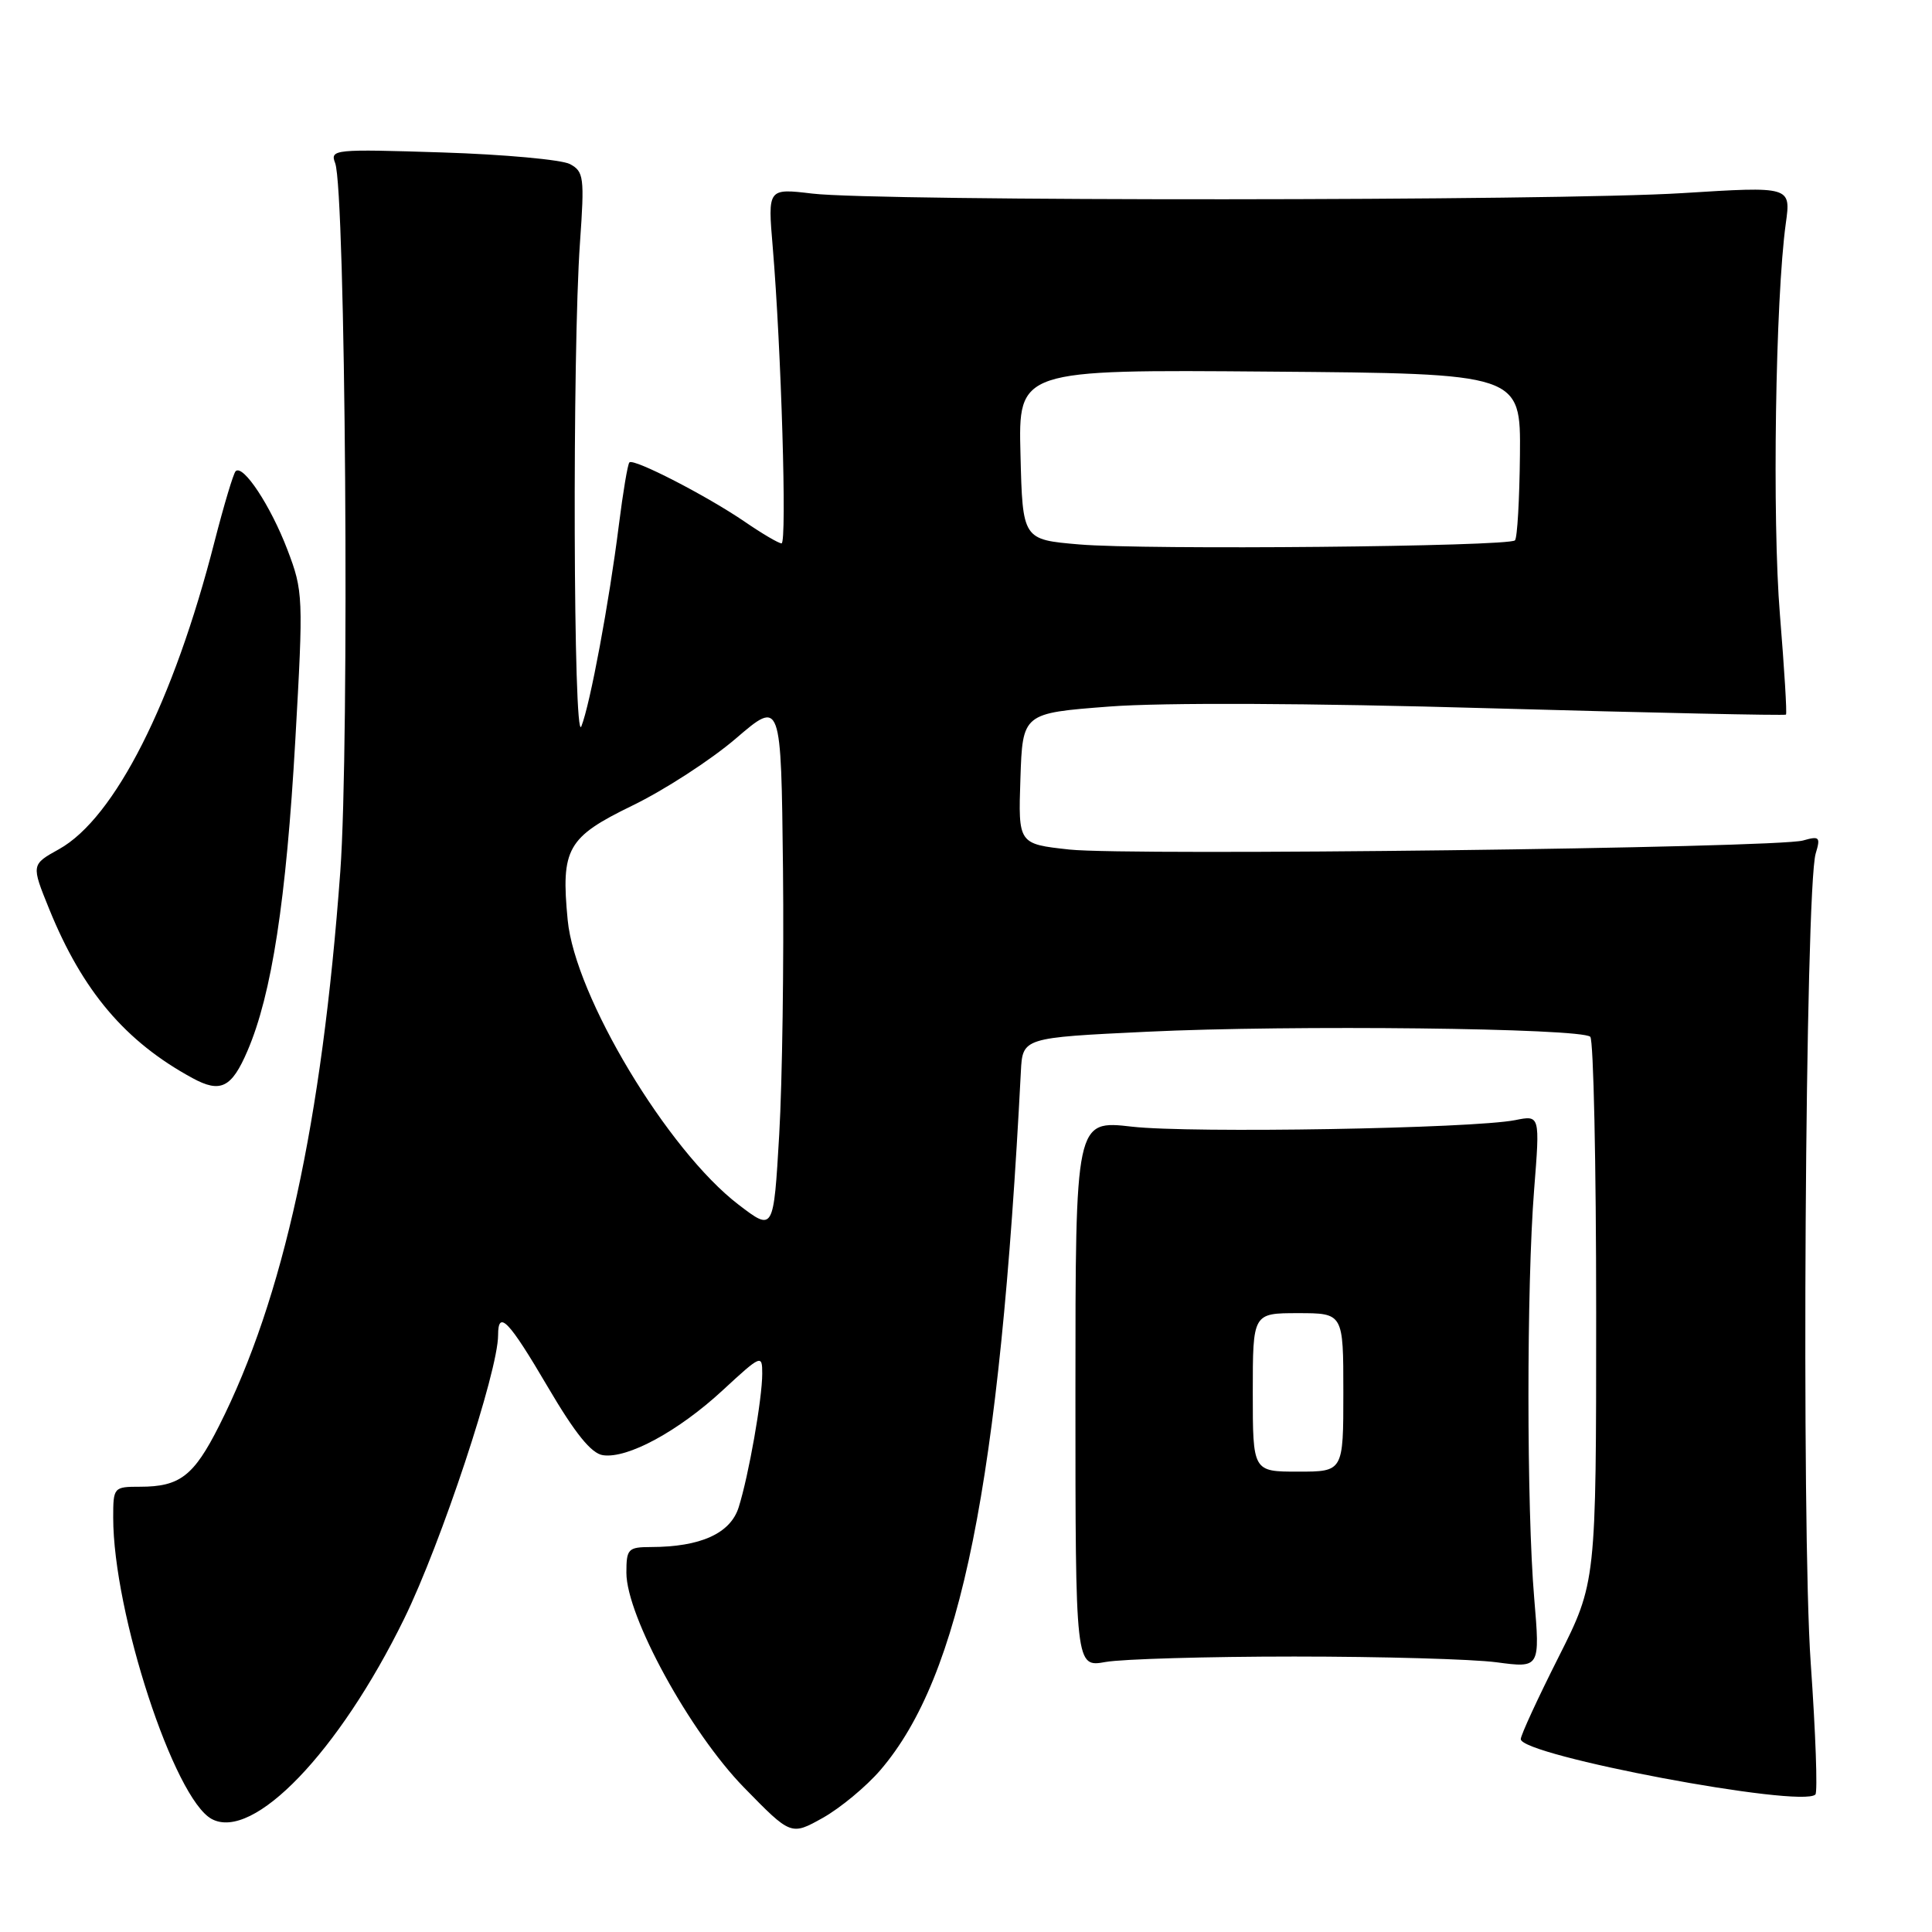 <?xml version="1.0" encoding="UTF-8" standalone="no"?>
<!DOCTYPE svg PUBLIC "-//W3C//DTD SVG 1.1//EN" "http://www.w3.org/Graphics/SVG/1.1/DTD/svg11.dtd" >
<svg xmlns="http://www.w3.org/2000/svg" xmlns:xlink="http://www.w3.org/1999/xlink" version="1.1" viewBox="0 0 256 256">
 <g >
 <path fill="currentColor"
d=" M 116.66 234.54 C 127.34 222.08 132.45 196.67 135.27 142.00 C 135.50 137.50 135.50 137.50 152.00 136.71 C 171.10 135.79 209.56 136.23 210.72 137.38 C 211.15 137.81 211.50 154.26 211.50 173.92 C 211.50 209.68 211.50 209.68 206.51 219.59 C 203.76 225.04 201.51 229.92 201.51 230.44 C 201.49 232.61 238.72 239.62 240.55 237.78 C 240.86 237.47 240.58 229.63 239.93 220.36 C 238.67 202.60 239.19 117.73 240.59 113.09 C 241.25 110.91 241.09 110.75 238.91 111.37 C 235.38 112.37 149.68 113.42 141.71 112.57 C 134.92 111.83 134.92 111.83 135.21 103.17 C 135.50 94.50 135.50 94.50 147.00 93.62 C 154.08 93.08 173.47 93.16 197.44 93.85 C 218.86 94.45 236.50 94.83 236.65 94.69 C 236.80 94.54 236.43 88.59 235.85 81.46 C 234.81 68.88 235.25 39.54 236.63 29.59 C 237.31 24.69 237.31 24.69 222.91 25.59 C 206.22 26.64 116.33 26.69 107.62 25.65 C 101.73 24.95 101.73 24.95 102.39 32.73 C 103.52 46.18 104.29 72.00 103.56 72.00 C 103.18 72.00 100.98 70.71 98.68 69.13 C 93.66 65.70 83.96 60.70 83.40 61.27 C 83.17 61.49 82.55 65.24 82.00 69.59 C 80.72 79.79 78.19 93.37 77.03 96.25 C 75.97 98.88 75.82 46.67 76.85 32.15 C 77.46 23.48 77.36 22.73 75.52 21.74 C 74.42 21.16 66.81 20.46 58.60 20.20 C 44.27 19.74 43.71 19.79 44.41 21.61 C 45.79 25.20 46.33 98.68 45.09 115.50 C 42.65 148.75 37.55 172.07 29.03 188.93 C 25.68 195.57 23.83 197.00 18.57 197.00 C 15.06 197.00 15.00 197.07 15.00 201.09 C 15.00 213.68 23.07 238.36 28.06 241.03 C 33.55 243.97 44.89 232.17 53.55 214.50 C 58.45 204.51 66.00 181.72 66.00 176.92 C 66.00 173.48 67.41 174.96 72.60 183.80 C 76.20 189.93 78.35 192.60 79.89 192.82 C 83.14 193.31 89.89 189.65 95.77 184.21 C 100.86 179.51 101.00 179.45 101.00 182.01 C 101.00 185.34 99.21 195.50 97.88 199.72 C 96.79 203.19 92.83 204.98 86.25 204.99 C 83.22 205.00 83.00 205.23 83.00 208.40 C 83.00 214.14 91.41 229.50 98.57 236.84 C 104.81 243.23 104.81 243.23 109.04 240.87 C 111.36 239.56 114.79 236.72 116.66 234.54 Z  M 171.50 219.50 C 183.05 219.50 195.10 219.84 198.29 220.26 C 204.07 221.03 204.07 221.03 203.29 211.76 C 202.28 199.89 202.27 170.37 203.28 157.63 C 204.06 147.76 204.06 147.76 200.78 148.42 C 195.11 149.54 157.85 150.18 150.00 149.29 C 142.50 148.43 142.50 148.43 142.50 184.69 C 142.50 220.94 142.50 220.94 146.50 220.22 C 148.70 219.83 159.95 219.50 171.50 219.50 Z  M 32.79 139.25 C 36.01 131.77 37.93 119.25 39.13 98.08 C 40.21 79.04 40.18 78.34 38.08 72.83 C 35.86 67.01 32.20 61.47 31.22 62.44 C 30.92 62.75 29.67 66.93 28.43 71.75 C 23.00 93.01 15.21 108.41 7.82 112.52 C 4.13 114.57 4.13 114.57 6.53 120.48 C 10.94 131.33 16.61 138.02 25.50 142.85 C 29.22 144.88 30.69 144.15 32.79 139.25 Z  M 97.87 159.63 C 88.47 152.45 76.18 131.98 75.22 121.90 C 74.31 112.44 75.16 110.94 83.78 106.75 C 88.03 104.69 94.20 100.69 97.50 97.86 C 103.50 92.71 103.50 92.71 103.75 115.10 C 103.88 127.42 103.66 143.28 103.25 150.34 C 102.50 163.17 102.50 163.17 97.87 159.63 Z  M 143.00 72.14 C 135.50 71.50 135.50 71.50 135.22 60.24 C 134.93 48.97 134.93 48.97 168.22 49.24 C 201.50 49.50 201.50 49.50 201.40 60.27 C 201.34 66.19 201.05 71.29 200.74 71.60 C 199.90 72.43 151.69 72.89 143.00 72.14 Z  M 166.00 184.50 C 166.00 174.00 166.00 174.00 172.00 174.00 C 178.00 174.00 178.00 174.00 178.00 184.50 C 178.00 195.00 178.00 195.00 172.00 195.00 C 166.00 195.00 166.00 195.00 166.00 184.50 Z "/>
</g>
</svg>
